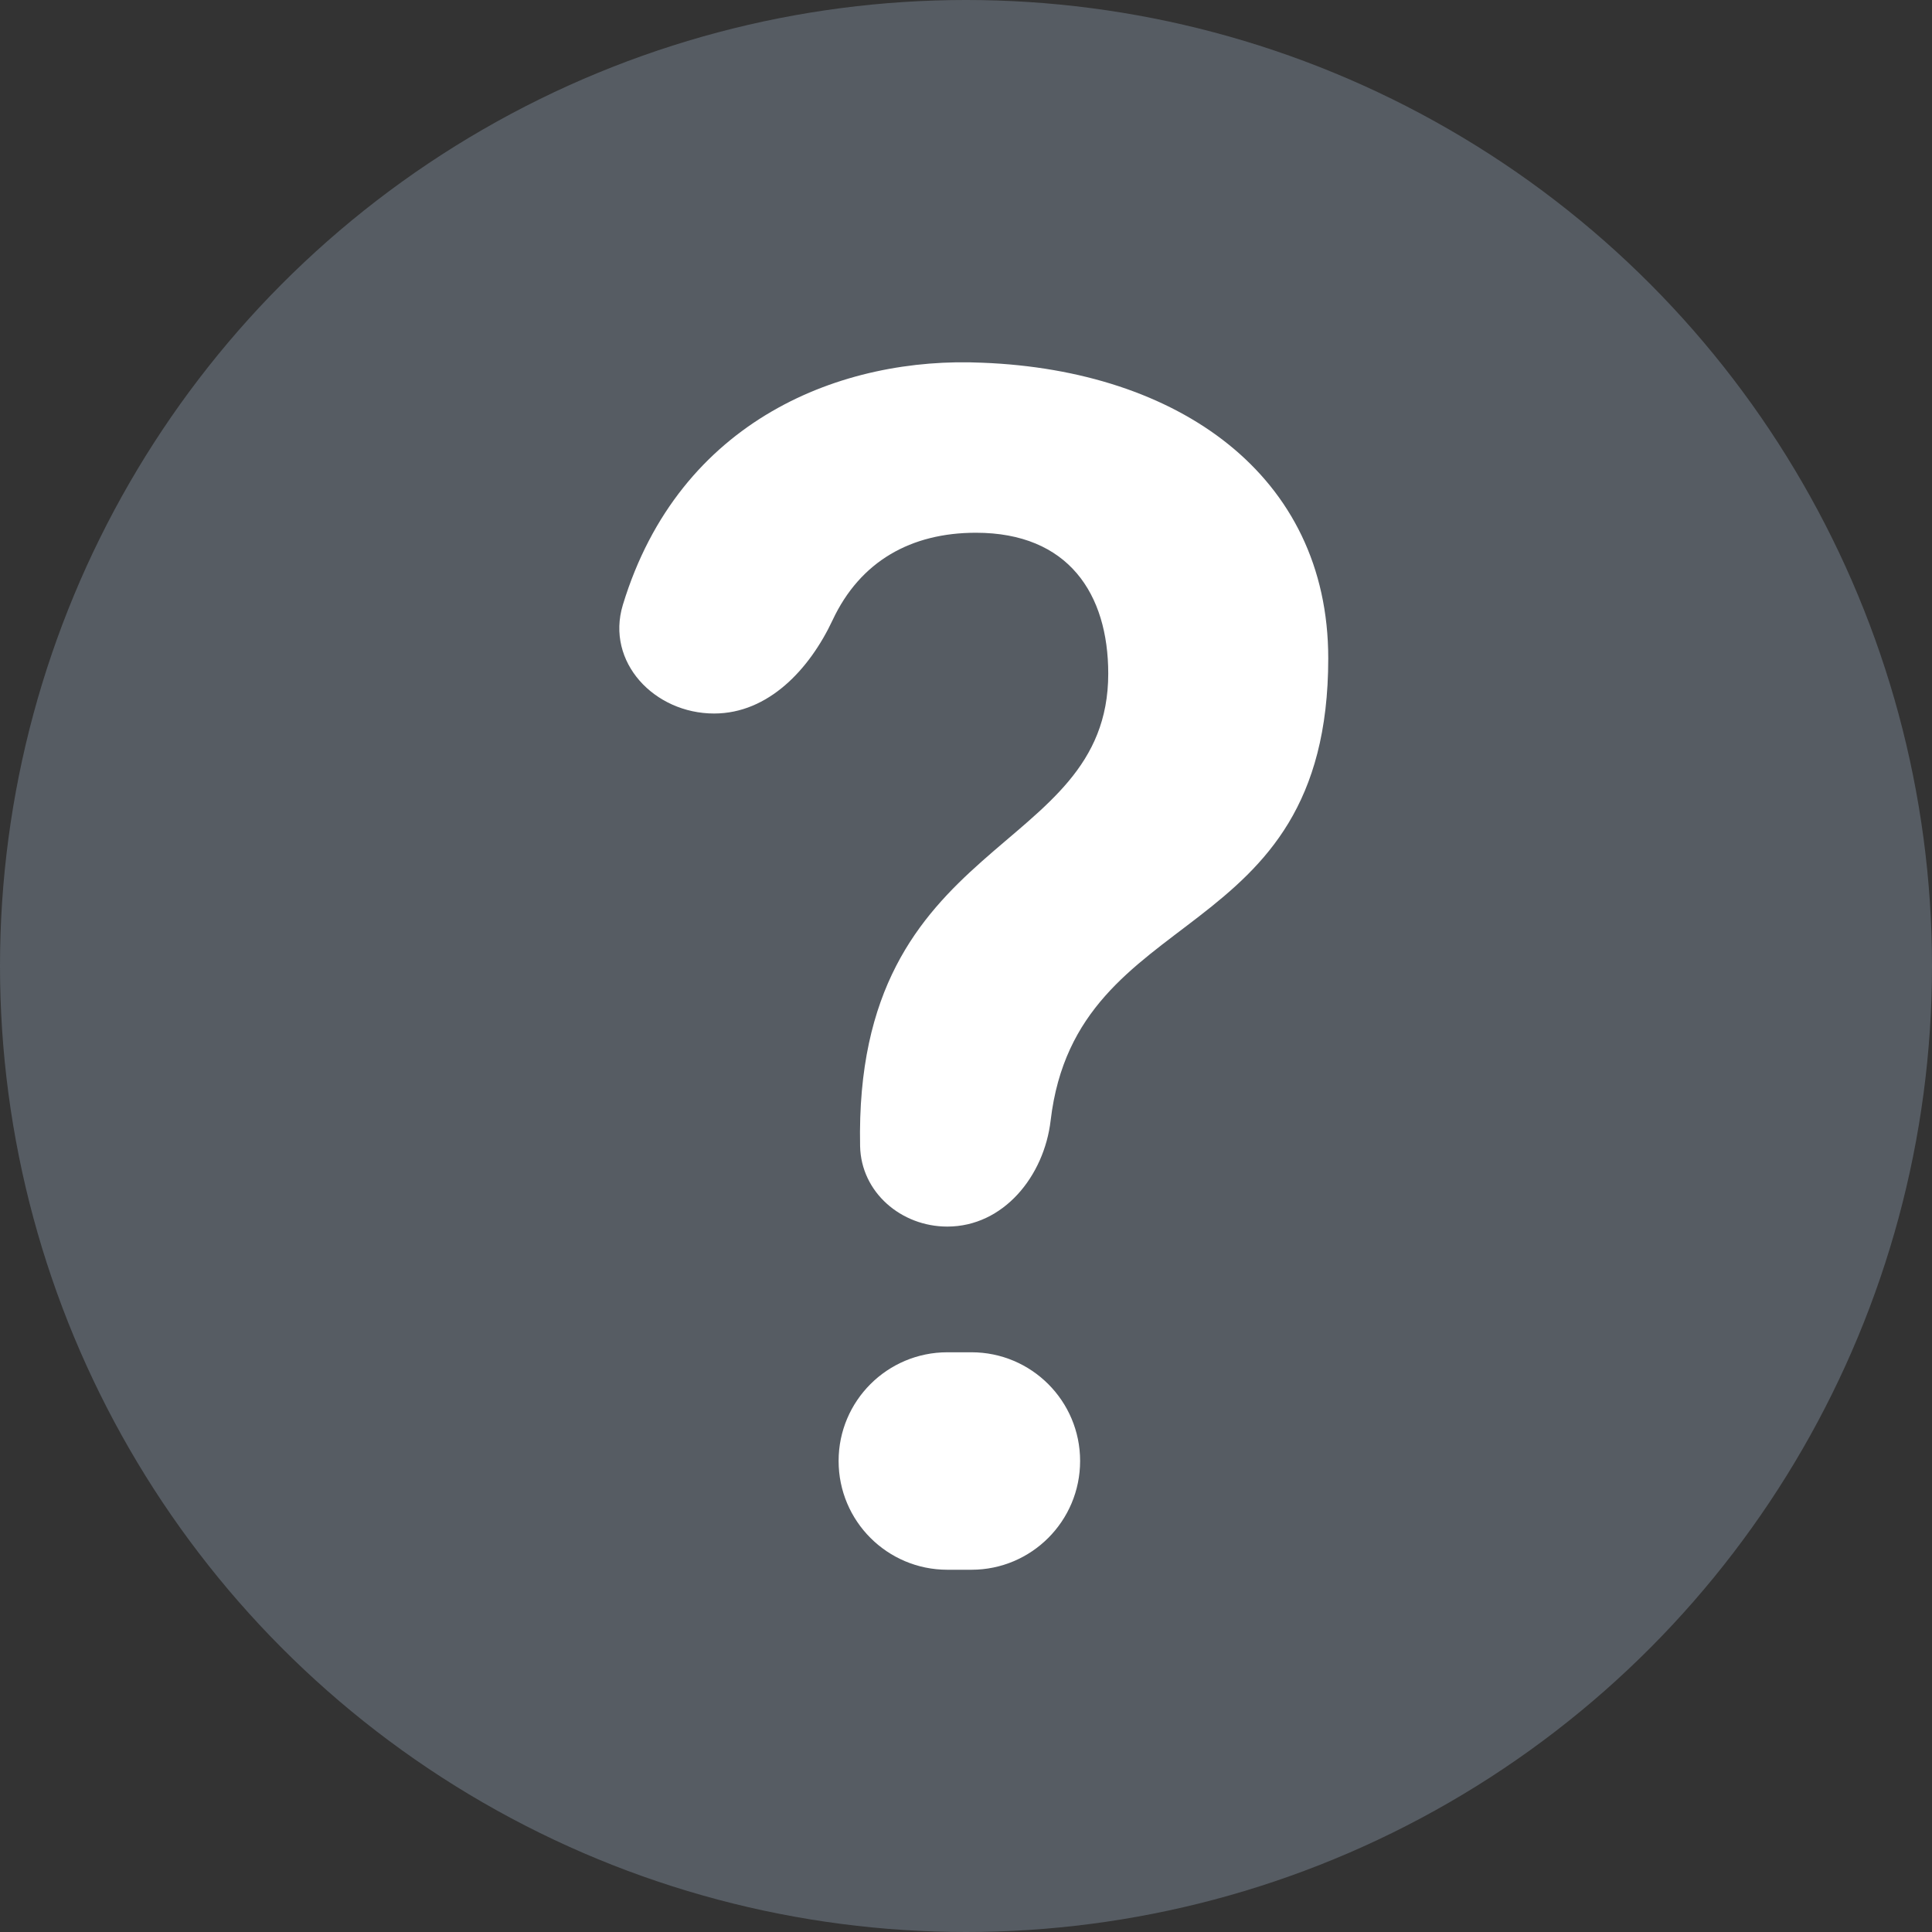 <svg width="16" height="16" viewBox="0 0 16 16" fill="none" xmlns="http://www.w3.org/2000/svg">
<rect x="0" y="0" width="16" height="16" fill="#333333" stroke="none"/>
<circle cx="8" cy="8" r="8" fill="#565C63"/>
<path d="M7.123 9.492C7.131 9.874 7.463 10.158 7.845 10.158C8.31 10.158 8.647 9.741 8.701 9.279C8.917 7.447 11 7.877 11 5.452C11 3.93 9.753 3.067 8.137 3.004C6.981 2.95 5.627 3.467 5.158 5.01C5.015 5.483 5.419 5.909 5.914 5.909C6.363 5.909 6.704 5.543 6.895 5.136C7.124 4.647 7.546 4.412 8.082 4.412C8.849 4.412 9.178 4.919 9.178 5.579C9.178 7.108 7.07 6.892 7.123 9.492ZM8.045 13C8.542 13 8.945 12.597 8.945 12.099C8.945 11.602 8.542 11.199 8.045 11.199H7.846C7.348 11.199 6.945 11.602 6.945 12.099C6.945 12.597 7.348 13 7.846 13H8.045Z" fill="white"/>
</svg>
